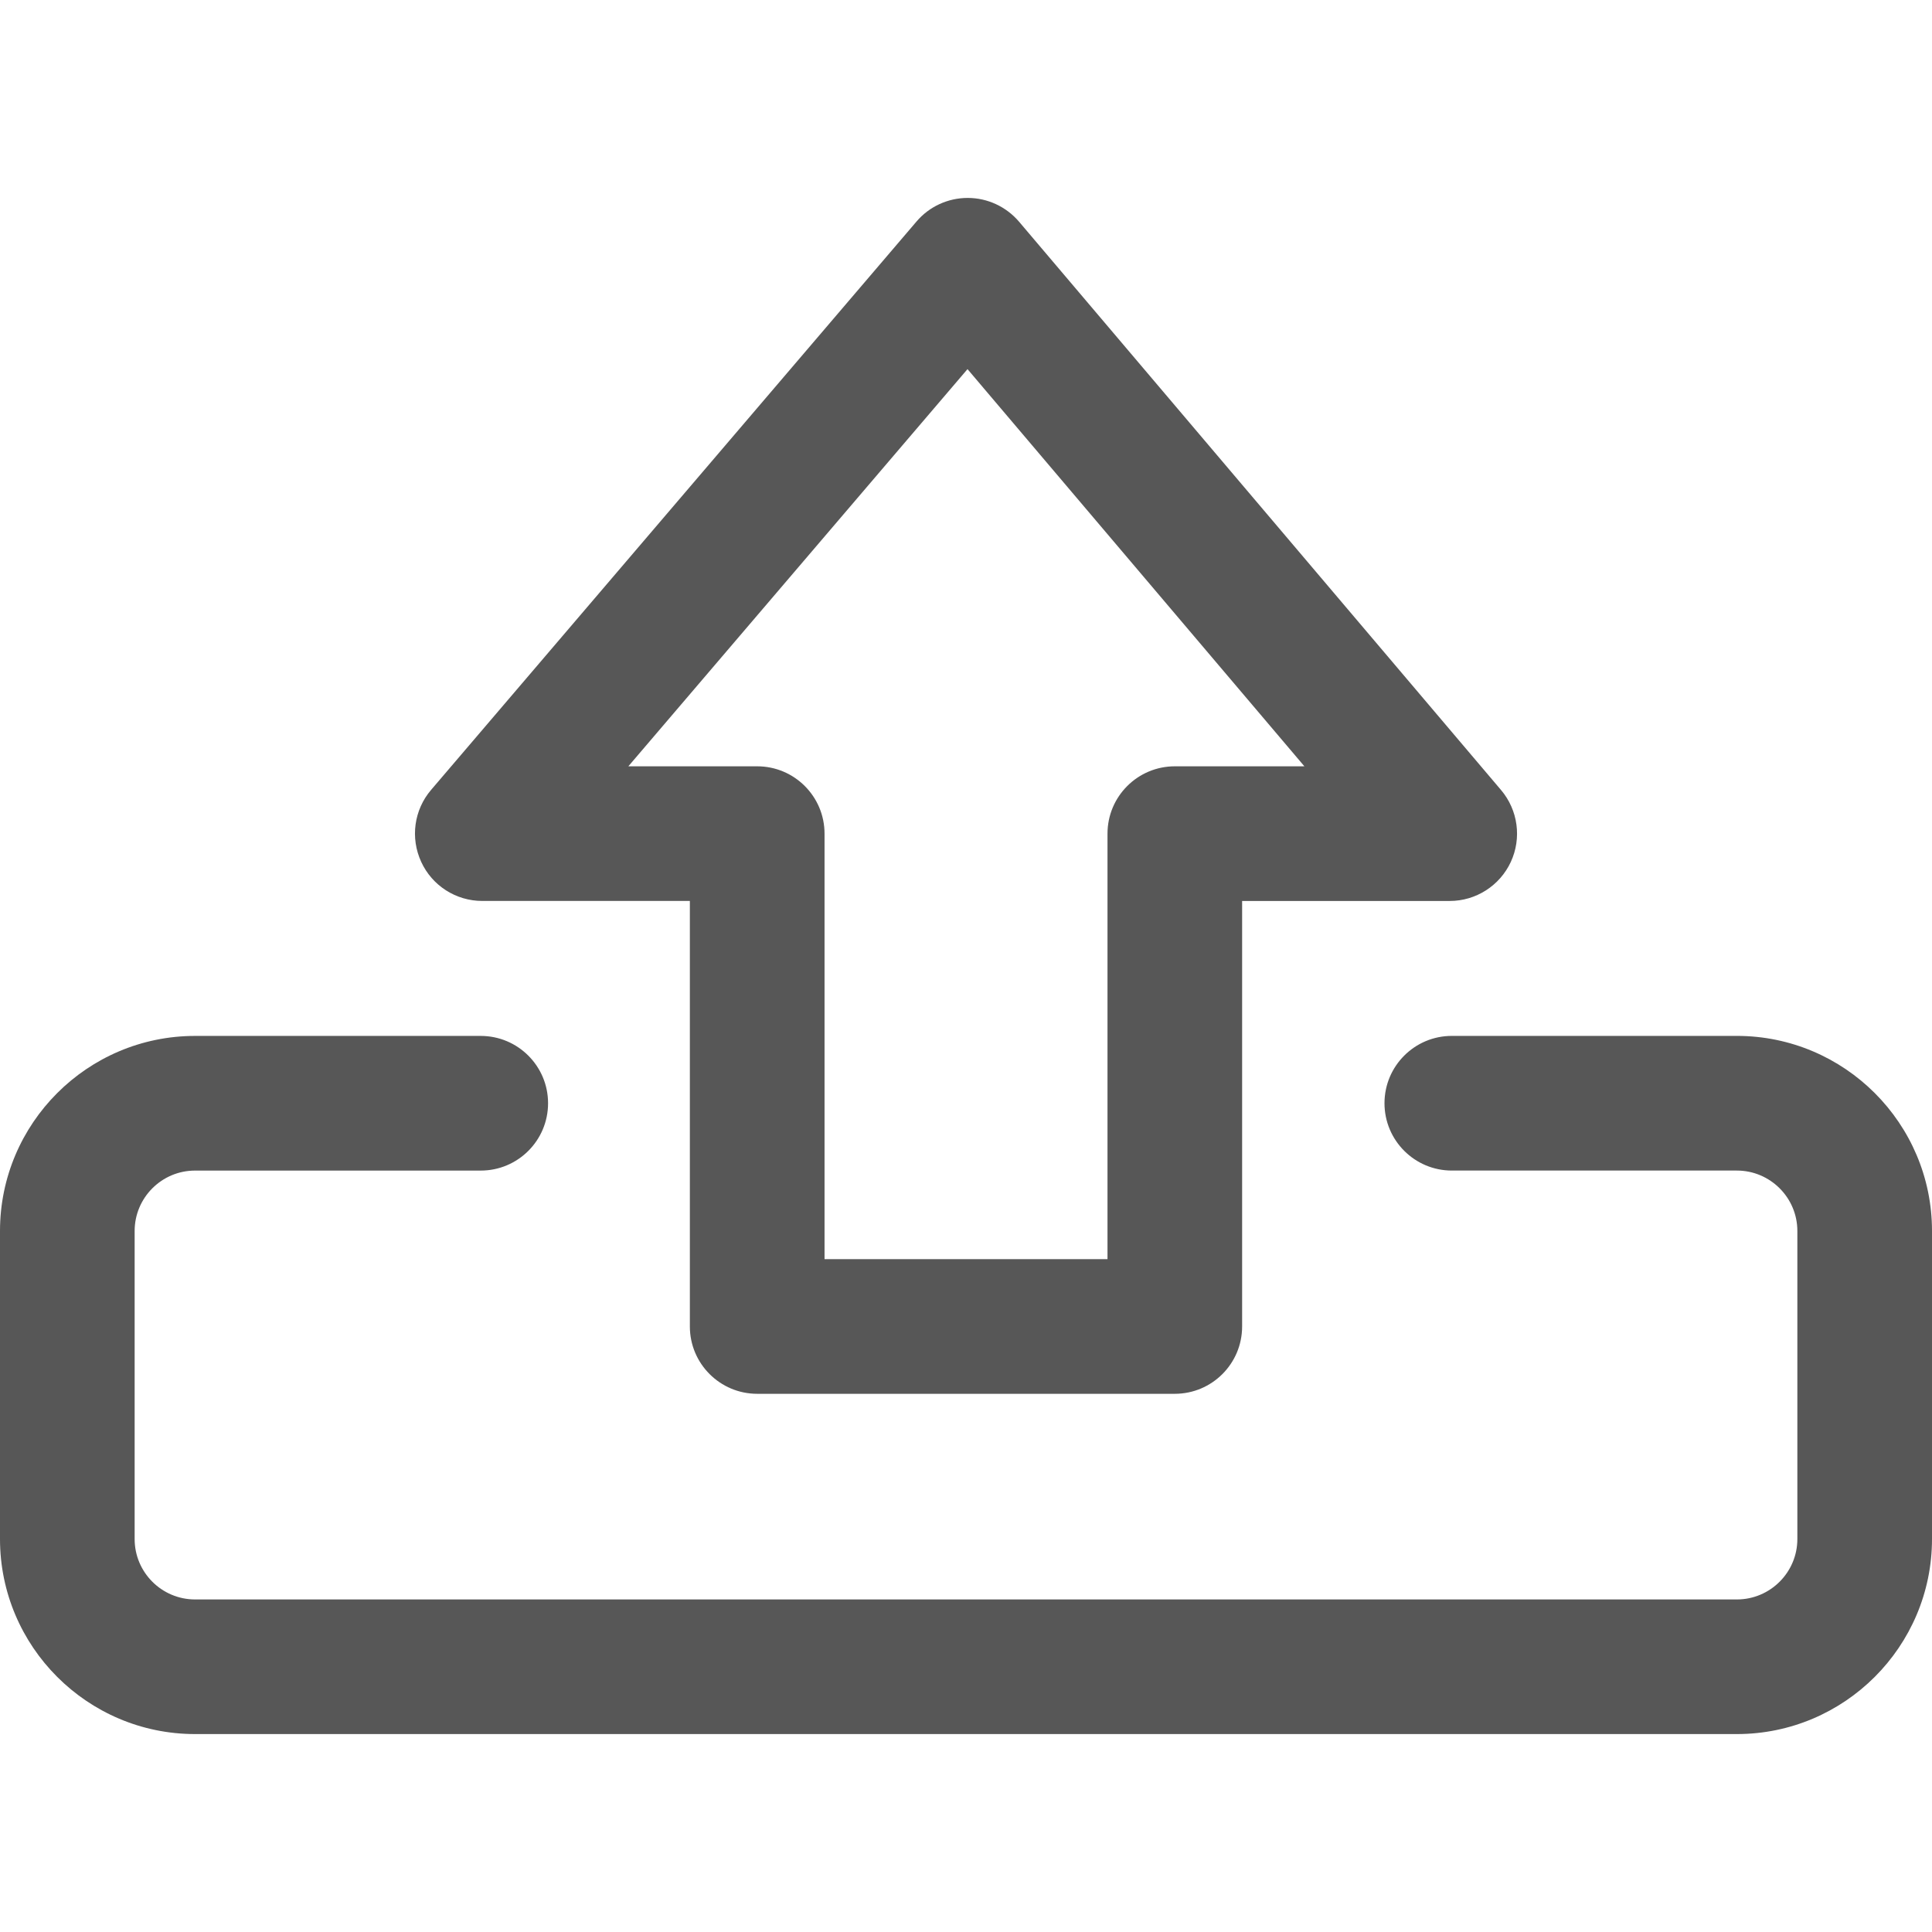 <?xml version="1.0" encoding="iso-8859-1"?>
<!-- Generator: Adobe Illustrator 22.1.0, SVG Export Plug-In . SVG Version: 6.00 Build 0)  -->
<svg version="1.1" xmlns="http://www.w3.org/2000/svg" xmlns:xlink="http://www.w3.org/1999/xlink" x="0px" y="0px"
	 viewBox="0 0 100 100" style="enable-background:new 0 0 100 100;" xml:space="preserve">
<g id="icoSubir">
	<g>
		<path style="fill:#575757;" d="M50.087,10.245h0.005c1.021,0,1.992,0.454,2.654,1.23l24.95,29.419
			c0.875,1.035,1.075,2.486,0.503,3.72c-0.571,1.23-1.806,2.02-3.162,2.02H64.292v22.024c0,1.924-1.561,3.485-3.485,3.485H39.192
			c-1.923,0-3.485-1.561-3.485-3.485V46.633H24.963c-1.361,0-2.596-0.79-3.162-2.024c-0.571-1.239-0.372-2.69,0.513-3.725
			l25.125-29.419C48.1,10.689,49.067,10.245,50.087,10.245z M67.515,39.664L50.078,19.106L32.523,39.664h6.67
			c1.923,0,3.485,1.561,3.485,3.485v22.024h14.646V43.149c0-1.923,1.561-3.485,3.485-3.485H67.515z"/>
		<path style="fill:#575757;" d="M89.901,89.755H10.096C4.528,89.755,0,85.227,0,79.659V63.715c0-5.568,4.528-10.096,10.096-10.096
			h14.787c1.923,0,3.485,1.561,3.485,3.485s-1.561,3.485-3.485,3.485H10.096c-1.724,0-3.127,1.402-3.127,3.127v15.944
			c0,1.724,1.402,3.127,3.127,3.127h79.805c1.724,0,3.13-1.402,3.13-3.127V63.715c0-1.724-1.406-3.127-3.13-3.127H75.146
			c-1.923,0-3.485-1.561-3.485-3.485s1.561-3.485,3.485-3.485h14.755c5.568,0,10.099,4.528,10.099,10.096v15.944
			C100,85.227,95.467,89.755,89.901,89.755z"/>
	</g>
</g>
<g id="Capa_1">
</g>
</svg>

